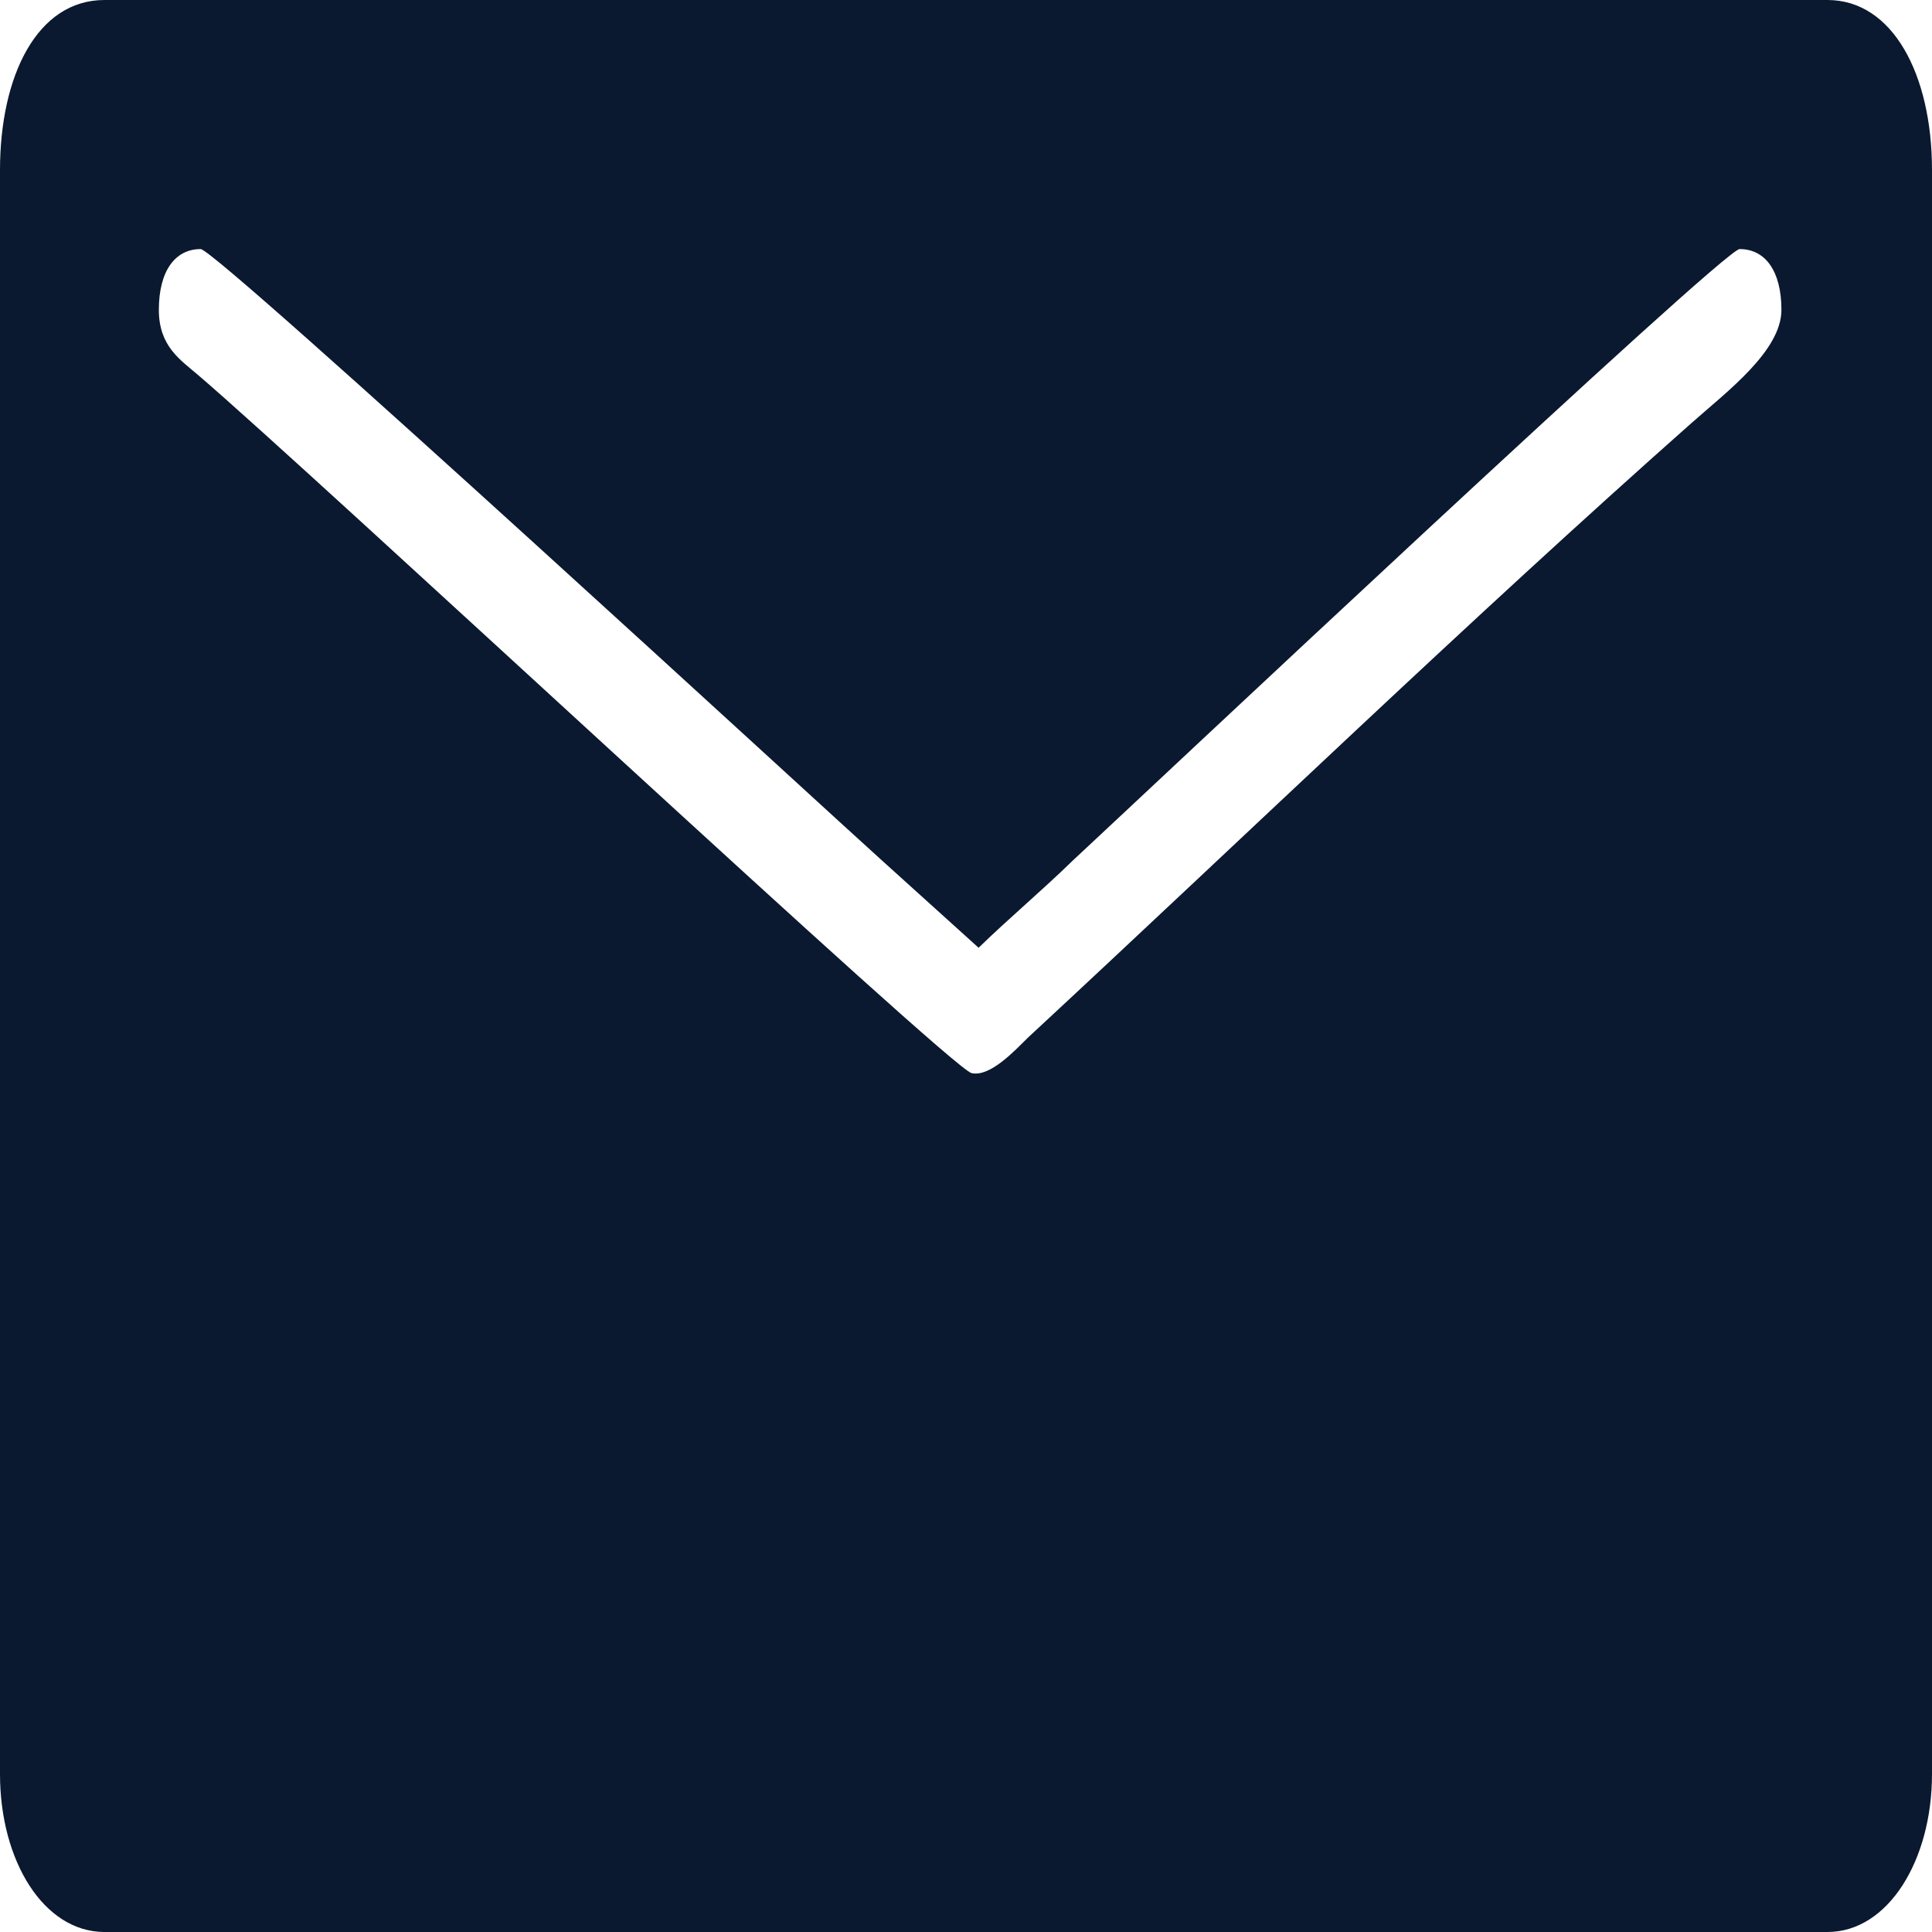<svg width="50" height="50" viewBox="0 0 50 50" fill="none" xmlns="http://www.w3.org/2000/svg">
<path fill-rule="evenodd" clip-rule="evenodd" d="M0 4.403V45.912C0 48.17 1.138 50 2.705 50H47.295C48.861 50 50 48.149 50 45.912V4.403C50 1.925 48.981 0 47.295 0H2.705C0.954 0 0 1.972 0 4.403ZM4.111 8.019C4.111 7.018 4.528 6.446 5.194 6.446C5.605 6.446 21.808 21.362 22.79 22.237L25.326 24.528C26.13 23.746 26.937 23.076 27.77 22.265C29.471 20.686 44.605 6.446 45.021 6.446C45.688 6.446 46.103 7.018 46.103 8.019C46.103 9.078 44.699 10.13 43.784 10.941C38.037 16.03 32.292 21.577 26.602 26.855C26.27 27.181 25.627 27.879 25.145 27.773C24.608 27.652 8.12 12.263 5.12 9.7C4.67 9.314 4.111 8.962 4.111 8.019Z" fill="#0A192F"/>
</svg>
